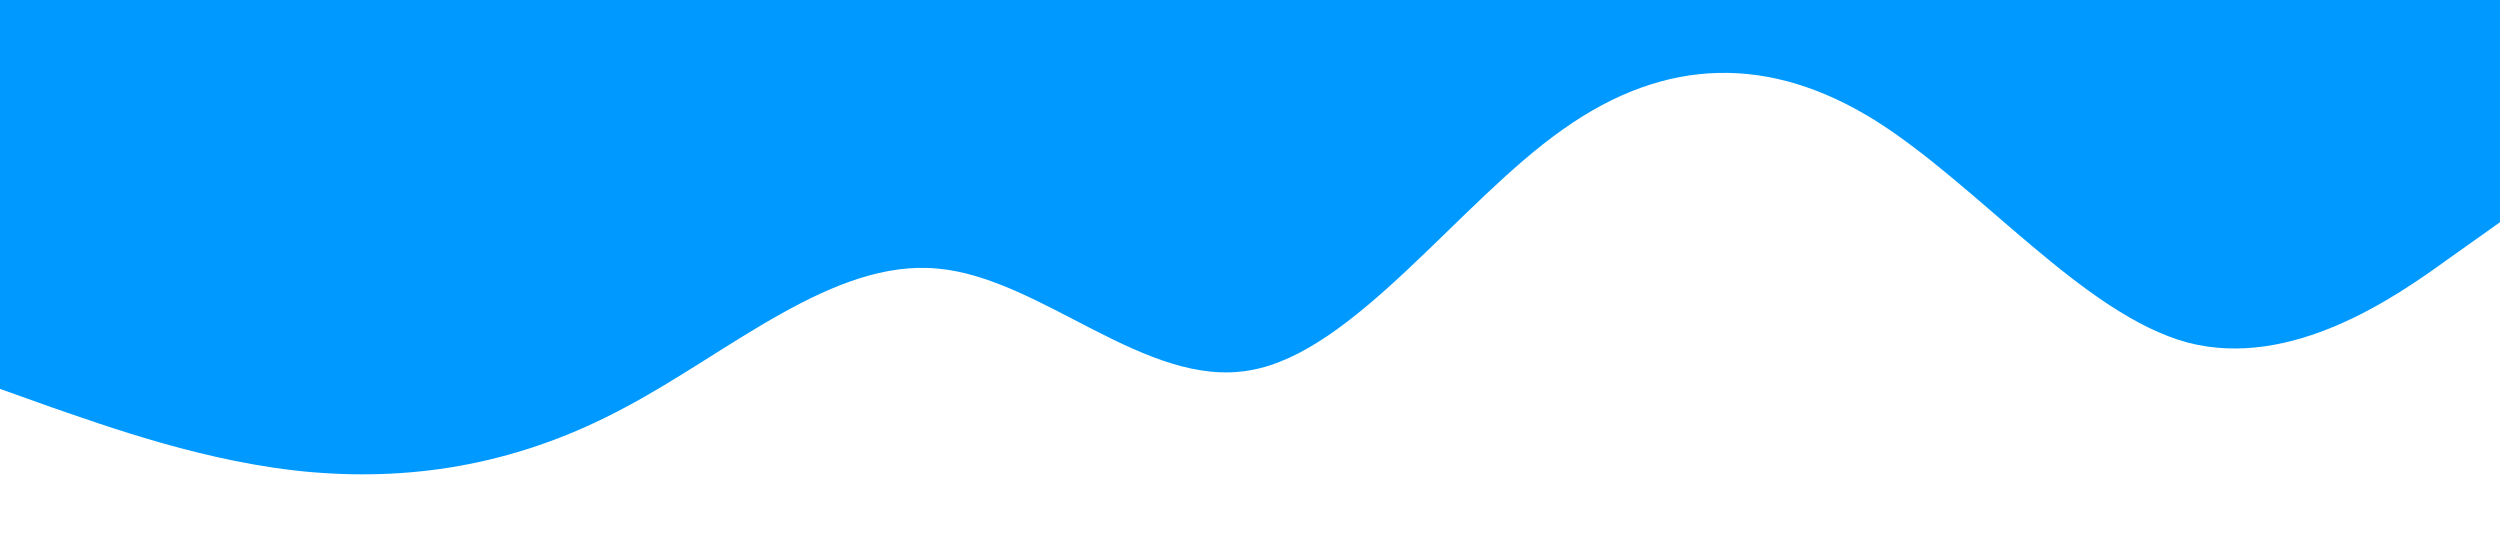 <?xml version="1.0" standalone="no"?><svg xmlns="http://www.w3.org/2000/svg" viewBox="0 0 1440 320"><path fill="#0099ff" fill-opacity="1" d="M0,224L30,234.7C60,245,120,267,180,272C240,277,300,267,360,234.7C420,203,480,149,540,154.7C600,160,660,224,720,213.3C780,203,840,117,900,74.7C960,32,1020,32,1080,69.3C1140,107,1200,181,1260,197.3C1320,213,1380,171,1410,149.3L1440,128L1440,0L1410,0C1380,0,1320,0,1260,0C1200,0,1140,0,1080,0C1020,0,960,0,900,0C840,0,780,0,720,0C660,0,600,0,540,0C480,0,420,0,360,0C300,0,240,0,180,0C120,0,60,0,30,0L0,0Z"></path></svg>